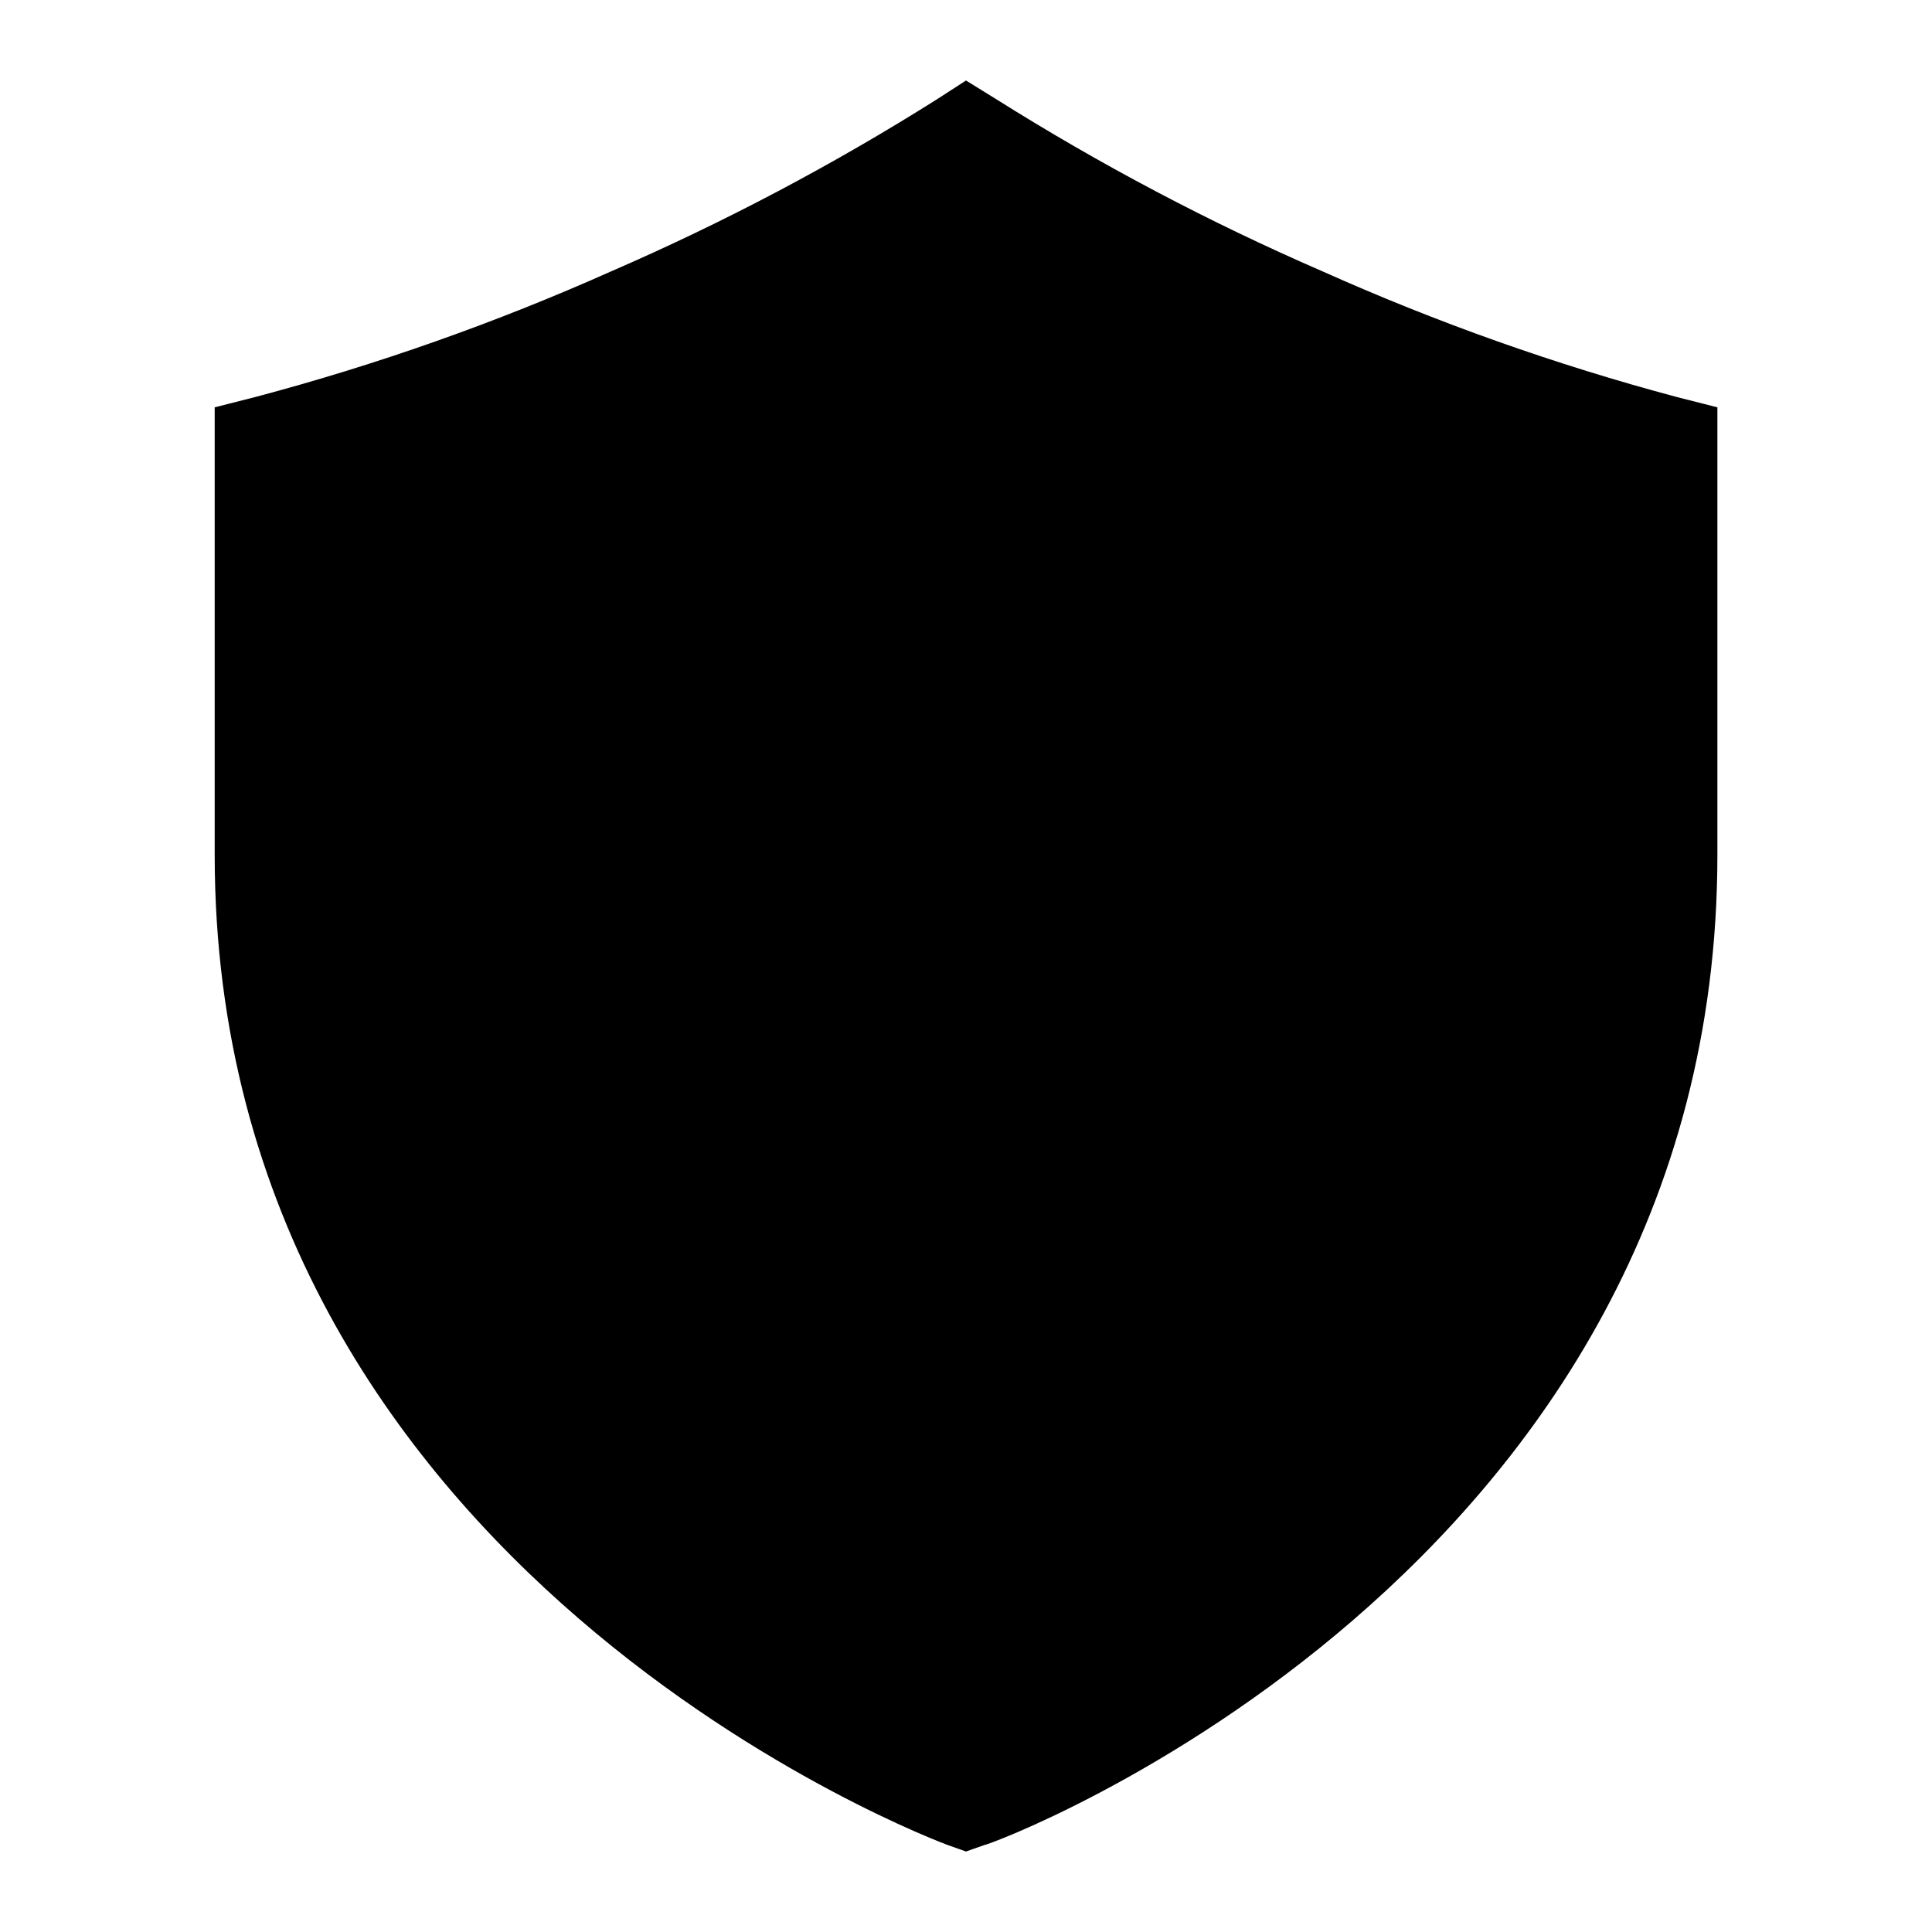 <svg width="24" height="24" viewBox="0 0 24 24" fill="none" xmlns="http://www.w3.org/2000/svg">
<g clip-path="url(#clip0_2761_11913)">
<path d="M20.834 4.933C19.323 4.53 17.847 4.006 16.42 3.367C15.017 2.758 13.662 2.042 12.367 1.227L12 1L11.64 1.233C10.346 2.049 8.991 2.764 7.587 3.373C6.158 4.01 4.68 4.532 3.167 4.933L2.667 5.06V10.62C2.667 19.547 11.687 22.887 11.774 22.92L12 23L12.227 22.92C12.32 22.92 21.334 19.553 21.334 10.62V5.06L20.834 4.933Z" fill="black"/>
</g>
<defs>
<clipPath id="clip0_2761_11913">
<rect width="24" height="24" fill="white"/>
</clipPath>
</defs>
</svg>

